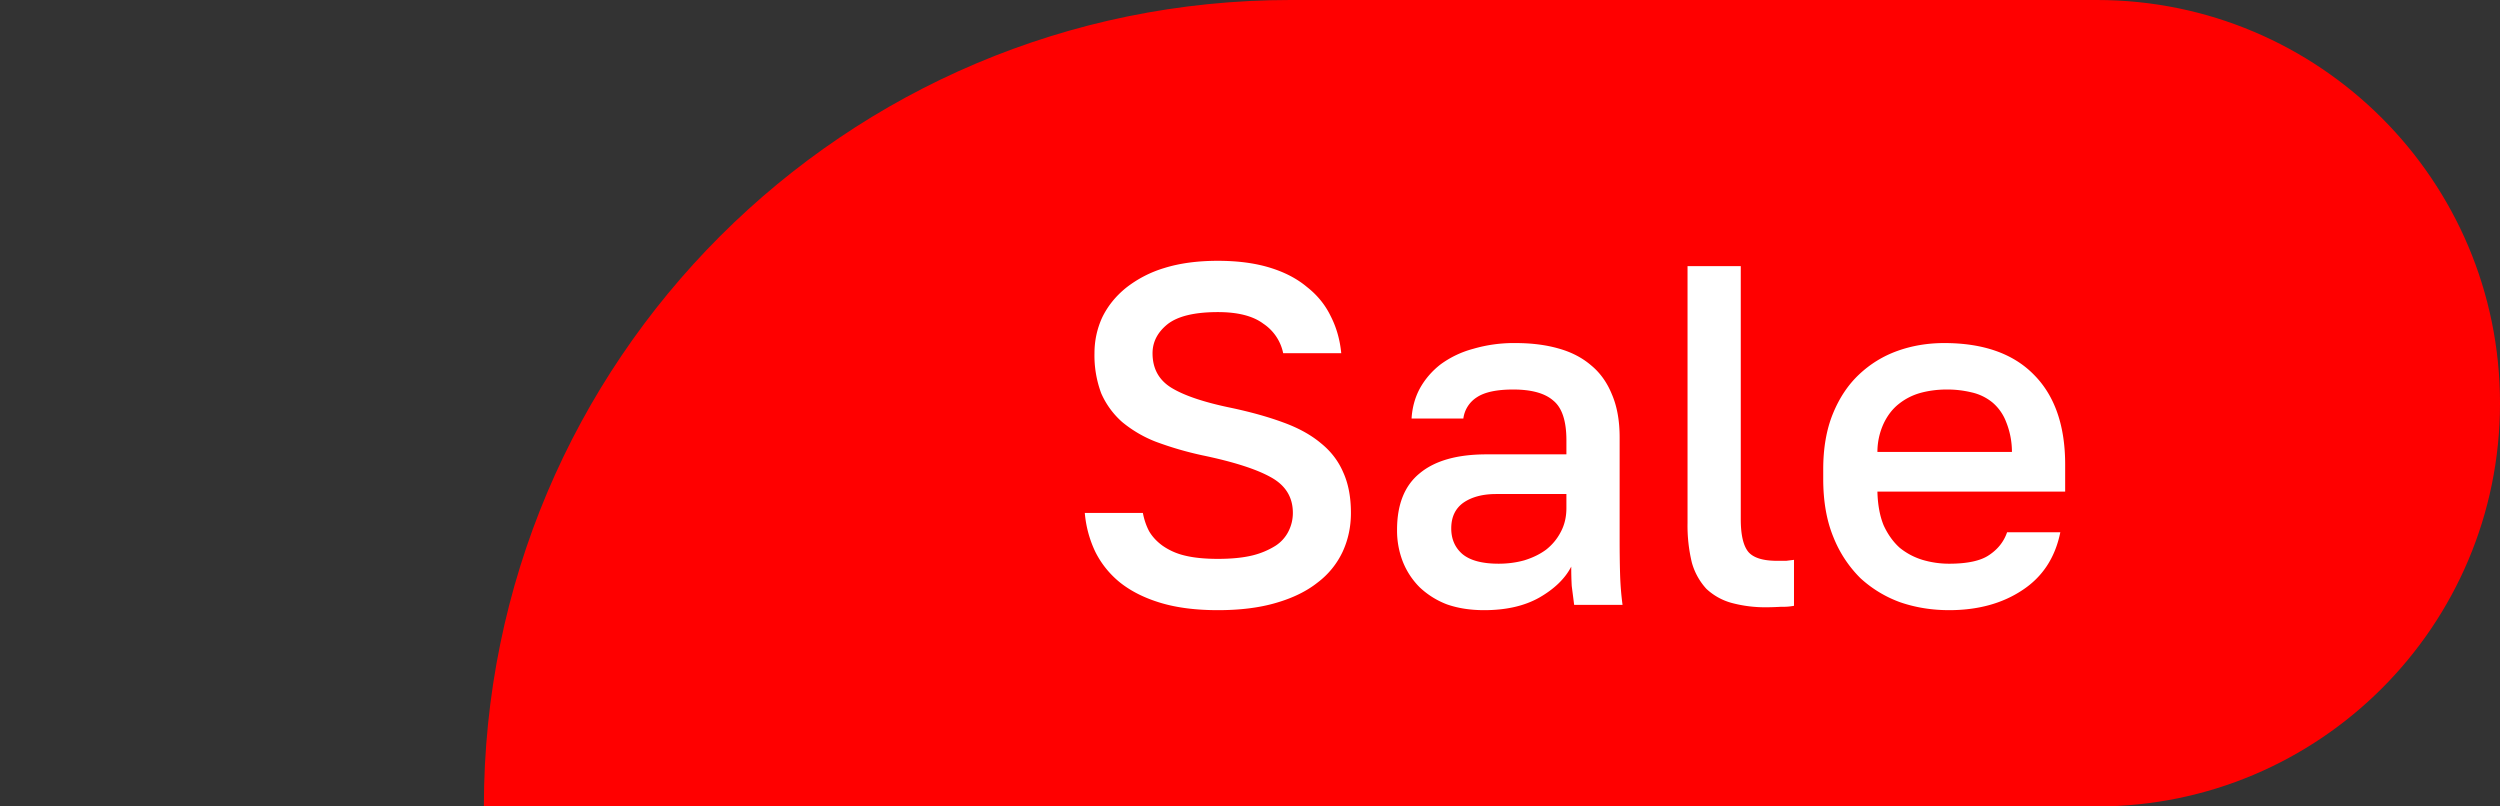 <svg width="62" height="20" viewBox="0 0 62 20" fill="none" xmlns="http://www.w3.org/2000/svg"><rect x="0" y="0" width="62" height="20" fill="#333333" stroke="none"/><path d="M12 20C12 8.954 20.954 0 32 0h20c5.523 0 10 4.477 10 10s-4.477 10-10 10H0h12z" fill="#ff0000"/><path d="M30.203 15.132c-.544 0-1.016-.06-1.416-.18-.4-.12-.736-.288-1.008-.504a2.301 2.301 0 01-.612-.756 2.777 2.777 0 01-.264-.972h1.44c.032.168.084.32.156.456.08.136.192.256.336.36a1.6 1.6 0 00.54.24c.224.056.5.084.828.084.336 0 .62-.028.852-.084a1.95 1.95 0 00.576-.24.914.914 0 00.324-.36c.072-.144.108-.296.108-.456 0-.392-.184-.688-.552-.888-.36-.2-.924-.38-1.692-.54a8.322 8.322 0 01-1.152-.336 3.022 3.022 0 01-.84-.492 2.047 2.047 0 01-.516-.708 2.676 2.676 0 01-.168-.996c0-.312.064-.608.192-.888.136-.28.332-.524.588-.732a2.87 2.87 0 01.948-.492c.384-.12.828-.18 1.332-.18.488 0 .916.056 1.284.168.368.112.676.272.924.48.256.2.452.44.588.72.144.28.232.588.264.924h-1.44a1.157 1.157 0 00-.492-.732c-.256-.192-.632-.288-1.128-.288-.576 0-.992.1-1.248.3-.248.2-.372.44-.372.72 0 .384.16.672.48.864.32.192.812.356 1.476.492.488.104.916.224 1.284.36.376.136.688.308.936.516.248.2.432.44.552.72.128.28.192.616.192 1.008 0 .344-.068.664-.204.96a2.042 2.042 0 01-.624.768c-.272.216-.616.384-1.032.504-.408.12-.888.18-1.44.18zm6.604 0c-.344 0-.652-.048-.924-.144a2.041 2.041 0 01-.672-.42 1.876 1.876 0 01-.42-.636 2.114 2.114 0 01-.144-.792c0-.632.188-1.1.564-1.404.376-.312.928-.468 1.656-.468h1.98v-.348c0-.48-.108-.808-.324-.984-.208-.184-.54-.276-.996-.276-.408 0-.708.064-.9.192a.735.735 0 00-.336.528h-1.284c.016-.272.084-.52.204-.744.128-.232.3-.432.516-.6a2.42 2.42 0 01.804-.384 3.586 3.586 0 011.056-.144c.392 0 .744.044 1.056.132.32.088.592.228.816.42.224.184.396.424.516.72.128.296.192.652.192 1.068v2.532c0 .336.004.632.012.888.008.248.028.492.06.732h-1.2l-.06-.468a7.93 7.93 0 01-.012-.48c-.152.296-.416.552-.792.768-.368.208-.824.312-1.368.312zm.36-1.152c.224 0 .436-.028.636-.084.208-.064.388-.152.54-.264.152-.12.272-.264.36-.432.096-.176.144-.376.144-.6v-.348h-1.74c-.336 0-.608.072-.816.216-.2.144-.3.356-.3.636 0 .264.092.476.276.636.192.16.492.24.9.24zm6.664 1.08a3.21 3.21 0 01-.888-.108 1.49 1.49 0 01-.624-.348 1.59 1.59 0 01-.36-.648 3.89 3.89 0 01-.108-.984V6.6h1.32v6.276c0 .392.064.664.192.816.128.144.364.216.708.216h.228l.192-.024v1.14a1.43 1.43 0 01-.312.024c-.144.008-.26.012-.348.012zm4.505.072c-.424 0-.824-.064-1.2-.192a2.936 2.936 0 01-.996-.6 2.983 2.983 0 01-.672-1.02c-.168-.408-.252-.888-.252-1.44v-.24c0-.528.08-.988.24-1.38.16-.392.376-.716.648-.972.28-.264.6-.46.96-.588.36-.128.744-.192 1.152-.192.968 0 1.708.26 2.22.78.52.52.78 1.264.78 2.232v.672H46.56c.008.328.06.608.156.84.104.224.236.408.396.552.168.136.356.236.564.3.216.064.436.096.66.096.456 0 .788-.072.996-.216.216-.144.364-.332.444-.564h1.32c-.128.632-.444 1.112-.948 1.44-.496.328-1.1.492-1.812.492zm-.06-5.472c-.224 0-.44.028-.648.084-.2.056-.38.148-.54.276-.152.12-.276.28-.372.48a1.682 1.682 0 00-.156.708h3.336a1.984 1.984 0 00-.144-.744 1.18 1.18 0 00-.336-.48 1.247 1.247 0 00-.516-.252 2.568 2.568 0 00-.624-.072z" fill="#fff"/></svg>
